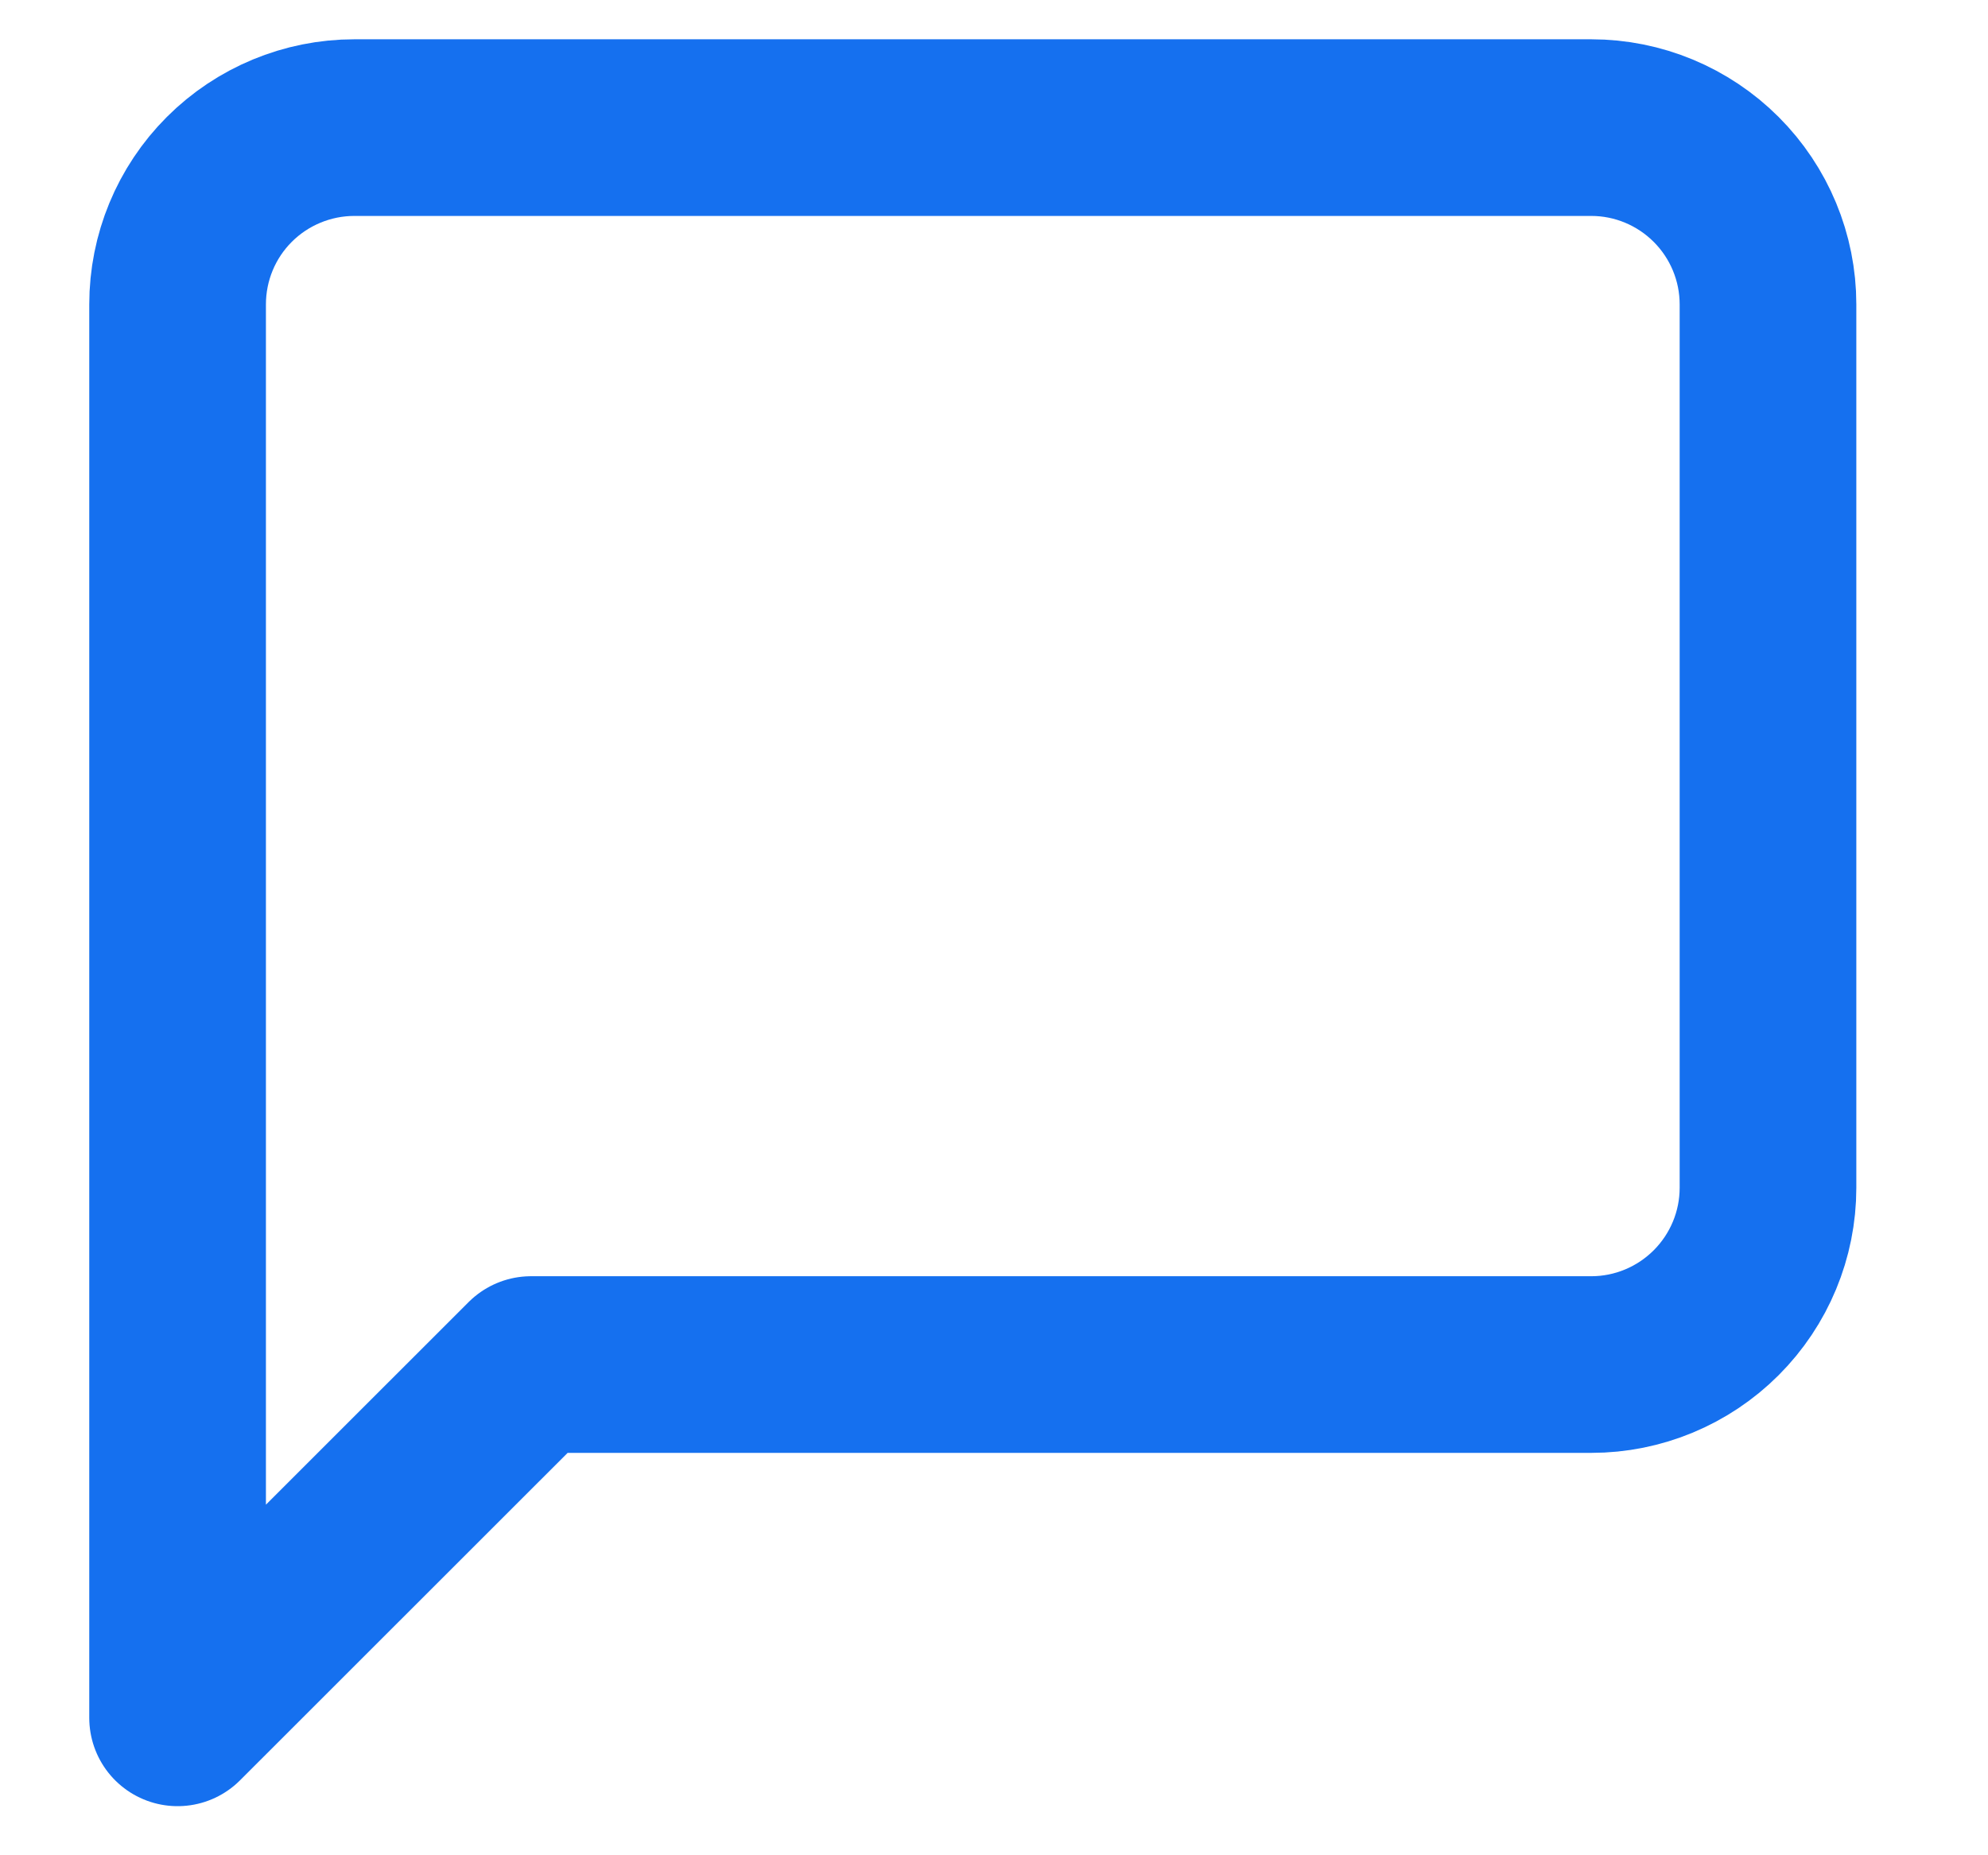 <svg xmlns="http://www.w3.org/2000/svg" width="15" height="14" viewBox="0 0 15 14" fill="none">
  <path d="M13.34 8.963C13.34 9.317 13.199 9.656 12.949 9.906C12.699 10.156 12.36 10.297 12.007 10.297H4.007L1.34 12.963V2.297C1.34 1.943 1.48 1.604 1.73 1.354C1.98 1.104 2.32 0.963 2.673 0.963H12.007C12.36 0.963 12.699 1.104 12.949 1.354C13.199 1.604 13.34 1.943 13.34 2.297V8.963Z" stroke="#1570EF" stroke-width="1.333" stroke-linecap="round" stroke-linejoin="round"/>
</svg>
